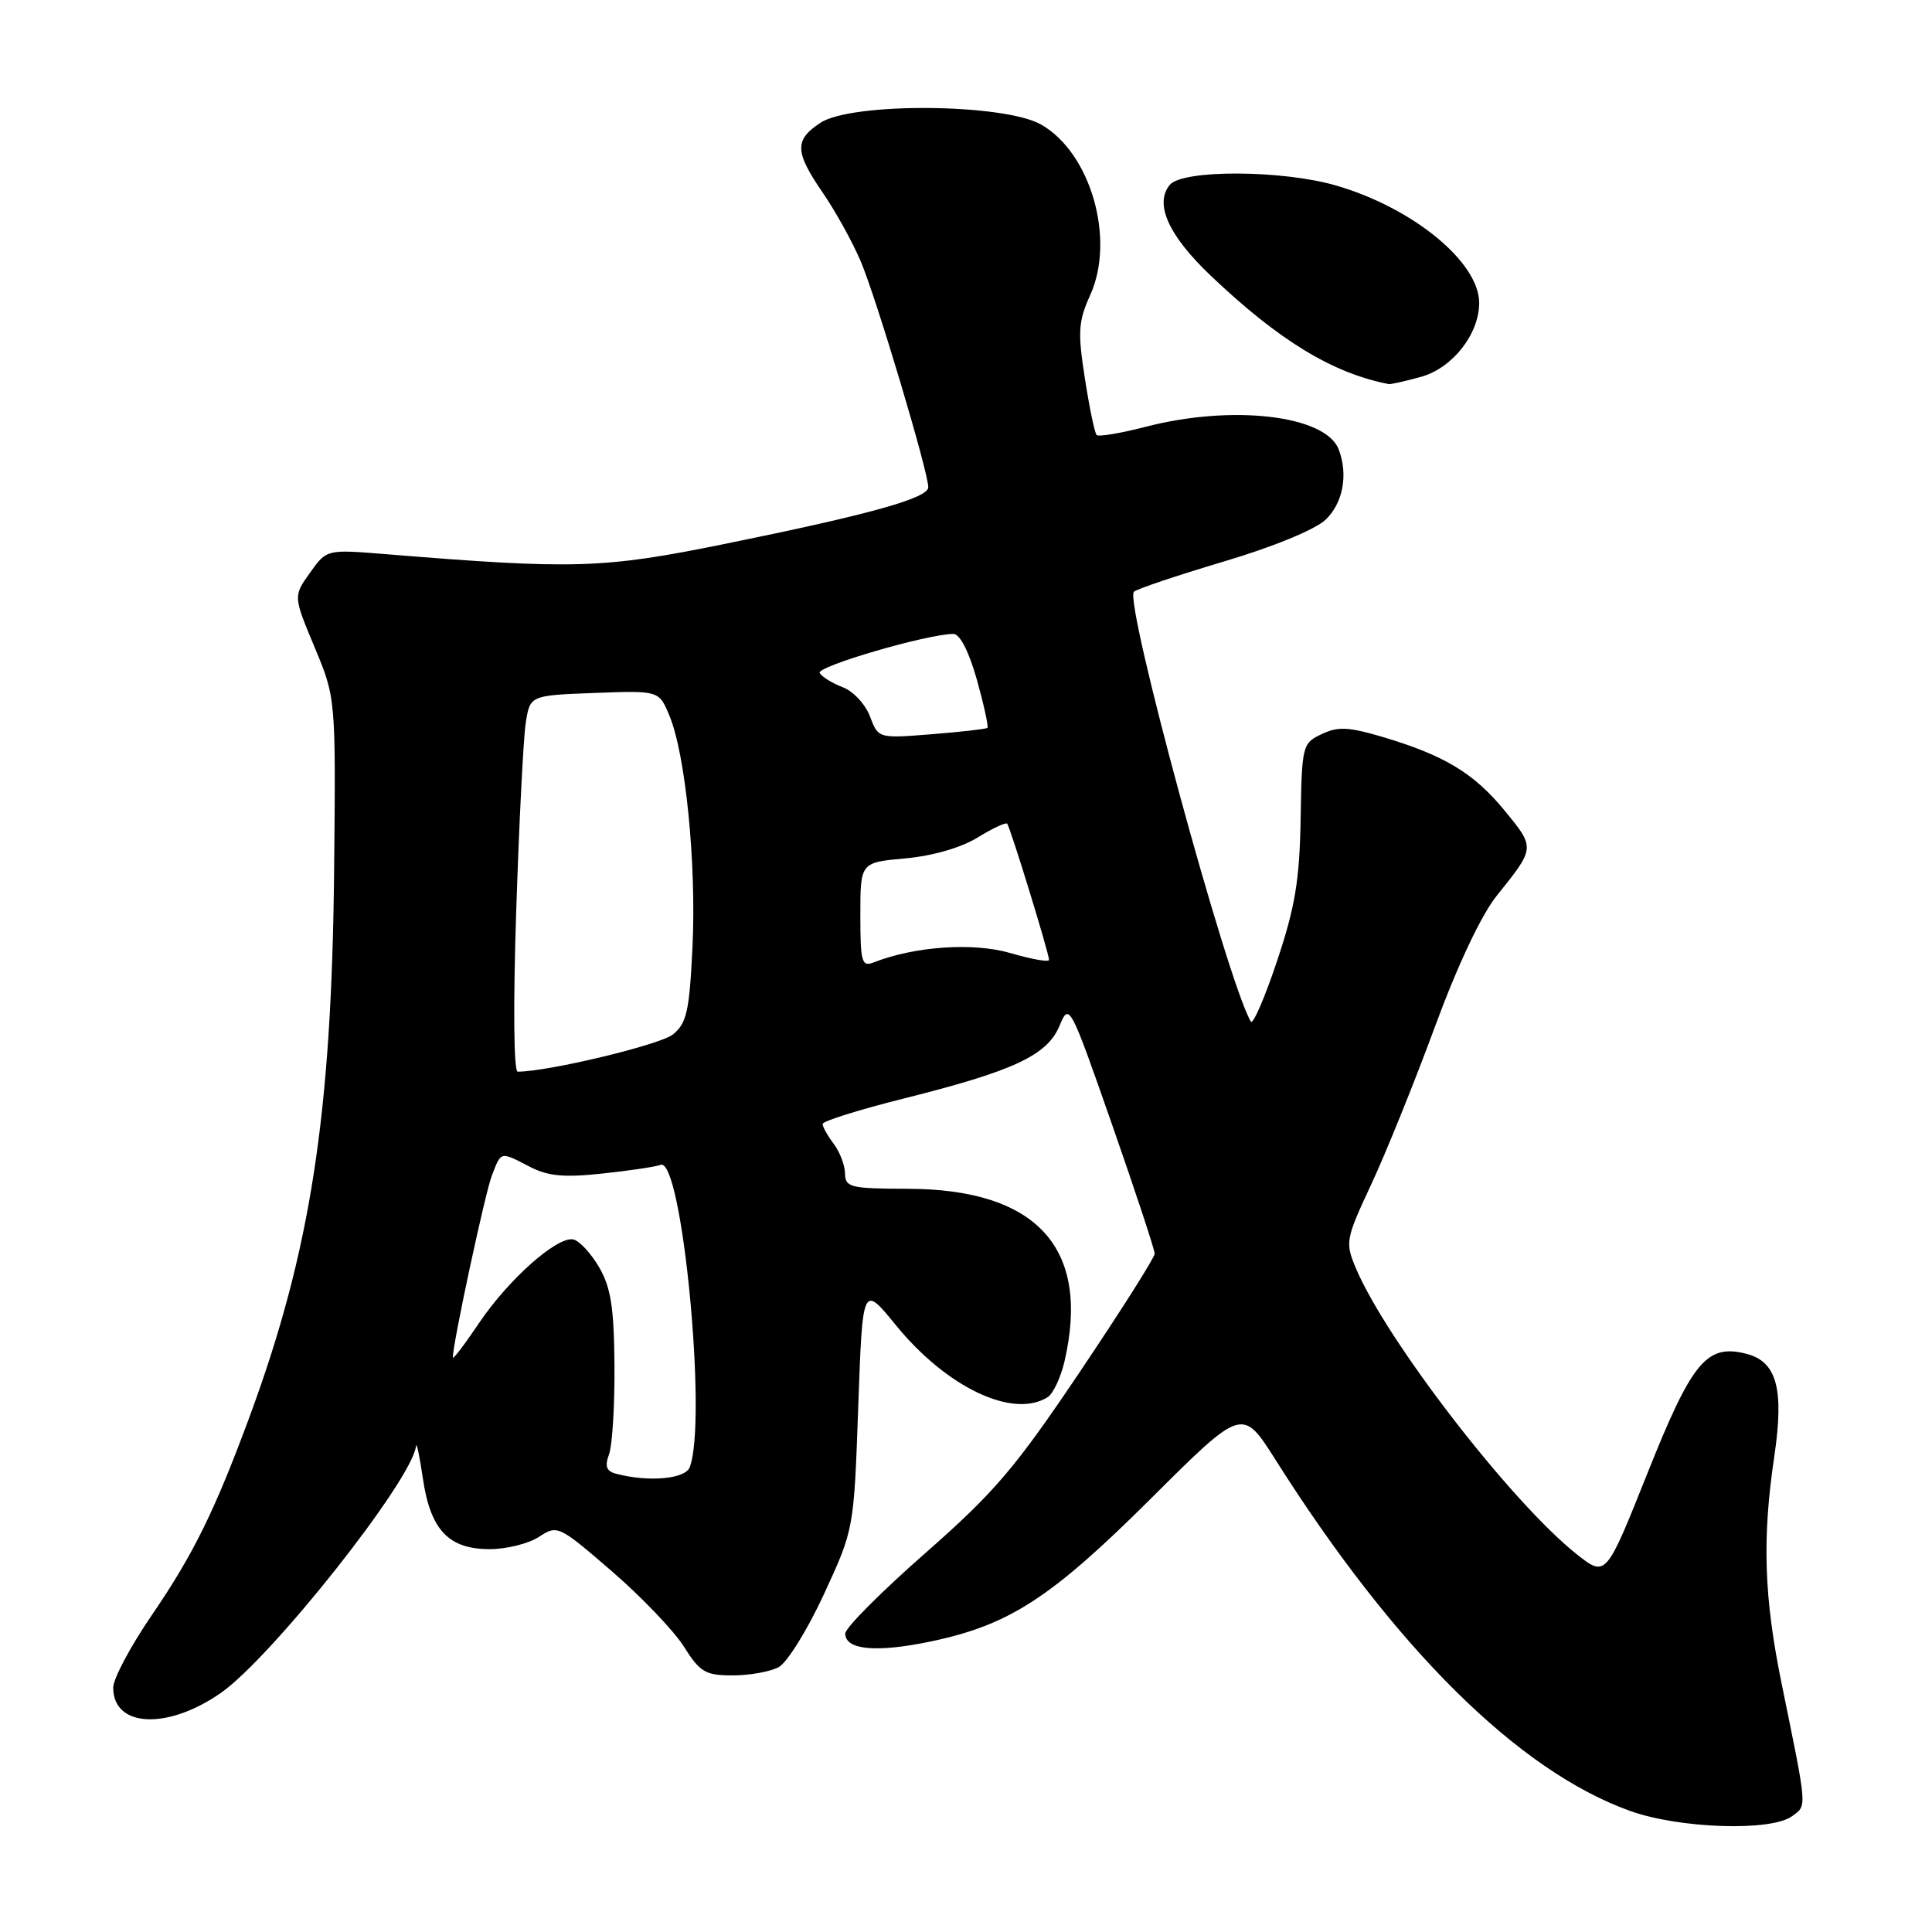 <?xml version="1.0" encoding="UTF-8" standalone="no"?>
<!DOCTYPE svg PUBLIC "-//W3C//DTD SVG 1.1//EN" "http://www.w3.org/Graphics/SVG/1.1/DTD/svg11.dtd" >
<svg xmlns="http://www.w3.org/2000/svg" xmlns:xlink="http://www.w3.org/1999/xlink" version="1.1" viewBox="0 0 256 256">
 <g >
 <path fill="currentColor"
d=" M 237.45 240.66 C 239.46 239.19 239.51 239.89 236.10 223.21 C 233.73 211.63 233.48 203.93 235.10 193.00 C 236.43 184.00 235.44 180.40 231.35 179.37 C 226.13 178.06 224.19 180.42 218.28 195.25 C 212.79 209.00 212.79 209.00 208.92 205.94 C 200.24 199.06 183.62 177.52 179.63 167.97 C 178.23 164.62 178.32 164.17 181.67 156.99 C 183.60 152.87 187.39 143.50 190.09 136.17 C 193.14 127.88 196.26 121.27 198.34 118.67 C 203.44 112.32 203.44 112.37 199.38 107.42 C 195.30 102.44 191.37 100.07 183.11 97.62 C 178.67 96.31 177.26 96.25 175.11 97.28 C 172.57 98.49 172.50 98.80 172.34 108.51 C 172.20 116.63 171.62 120.16 169.21 127.36 C 167.58 132.23 166.02 135.83 165.74 135.36 C 162.64 130.11 148.94 79.73 150.25 78.41 C 150.62 78.05 155.94 76.26 162.08 74.43 C 168.63 72.49 174.23 70.19 175.63 68.88 C 177.95 66.69 178.67 62.90 177.38 59.54 C 175.64 55.02 163.29 53.57 151.78 56.56 C 148.48 57.41 145.57 57.90 145.31 57.64 C 145.05 57.38 144.35 54.00 143.75 50.13 C 142.79 43.97 142.88 42.58 144.47 39.07 C 147.80 31.68 144.54 20.31 138.00 16.53 C 133.13 13.70 112.89 13.53 108.71 16.27 C 105.25 18.54 105.30 20.12 109.01 25.52 C 110.67 27.93 112.93 32.01 114.03 34.58 C 116.07 39.33 123.00 62.50 123.00 64.56 C 123.00 66.01 115.24 68.17 96.05 72.07 C 79.85 75.36 76.12 75.47 50.89 73.41 C 43.28 72.80 43.28 72.80 41.07 75.90 C 38.86 79.00 38.86 79.00 41.68 85.75 C 44.50 92.50 44.50 92.50 44.27 115.50 C 43.94 147.70 41.15 165.75 33.15 187.50 C 28.51 200.09 25.64 205.94 20.13 213.99 C 17.31 218.11 15.00 222.44 15.00 223.62 C 15.00 228.89 22.13 229.26 29.21 224.36 C 35.97 219.67 54.63 196.10 55.12 191.62 C 55.19 191.00 55.60 192.92 56.03 195.88 C 57.03 202.72 59.43 205.27 64.88 205.27 C 67.11 205.27 70.05 204.54 71.42 203.64 C 73.86 202.04 74.03 202.12 81.05 208.18 C 84.98 211.57 89.28 216.07 90.61 218.17 C 92.76 221.58 93.47 222.00 97.08 222.00 C 99.31 222.00 102.05 221.51 103.17 220.91 C 104.30 220.31 107.00 215.95 109.18 211.23 C 113.15 202.64 113.15 202.64 113.72 186.41 C 114.30 170.19 114.30 170.19 118.69 175.57 C 125.43 183.85 134.24 188.03 138.82 185.13 C 139.55 184.67 140.55 182.54 141.05 180.40 C 144.53 165.38 137.41 157.55 120.25 157.52 C 112.68 157.50 112.00 157.33 111.97 155.50 C 111.95 154.40 111.28 152.63 110.47 151.56 C 109.66 150.49 109.00 149.31 109.00 148.93 C 109.00 148.56 113.84 147.04 119.75 145.56 C 134.29 141.92 138.74 139.85 140.38 135.95 C 141.68 132.85 141.74 132.96 147.35 149.00 C 150.46 157.90 153.00 165.60 153.00 166.12 C 153.00 166.63 148.54 173.67 143.09 181.77 C 134.49 194.56 131.79 197.73 122.59 205.81 C 116.77 210.92 112.00 215.71 112.00 216.45 C 112.00 218.63 116.10 219.01 123.30 217.51 C 133.76 215.32 139.26 211.75 152.56 198.51 C 164.62 186.50 164.62 186.50 169.00 193.41 C 184.84 218.46 201.21 234.66 216.00 239.96 C 222.54 242.30 234.66 242.70 237.45 240.66 Z  M 188.30 49.93 C 192.45 48.78 195.99 44.28 196.00 40.15 C 196.00 34.75 187.28 27.57 177.07 24.59 C 169.95 22.51 156.71 22.45 155.01 24.49 C 152.93 26.99 154.82 31.20 160.43 36.53 C 169.46 45.12 176.58 49.45 184.00 50.89 C 184.28 50.95 186.21 50.51 188.30 49.93 Z  M 81.71 195.30 C 80.34 194.95 80.10 194.33 80.71 192.67 C 81.14 191.48 81.46 186.17 81.42 180.88 C 81.36 173.22 80.94 170.58 79.37 167.89 C 78.28 166.03 76.74 164.38 75.95 164.23 C 73.79 163.82 67.36 169.54 63.45 175.35 C 61.55 178.17 60.00 180.20 60.00 179.88 C 60.00 178.01 64.28 158.06 65.18 155.75 C 66.43 152.52 66.25 152.56 70.20 154.60 C 72.60 155.85 74.75 156.05 79.82 155.50 C 83.41 155.12 86.88 154.60 87.53 154.35 C 90.37 153.26 93.75 188.28 91.39 194.42 C 90.80 195.97 85.98 196.41 81.71 195.30 Z  M 68.40 120.75 C 68.78 109.06 69.35 97.84 69.66 95.82 C 70.23 92.14 70.23 92.14 78.77 91.82 C 87.32 91.50 87.32 91.50 88.70 94.83 C 90.84 99.94 92.28 114.41 91.76 125.42 C 91.35 134.00 91.00 135.58 89.17 137.07 C 87.48 138.44 72.58 142.01 68.60 142.00 C 68.07 142.00 67.99 133.20 68.40 120.75 Z  M 114.00 121.25 C 114.00 114.28 114.00 114.28 119.97 113.74 C 123.59 113.41 127.36 112.32 129.53 110.98 C 131.50 109.77 133.26 108.94 133.45 109.14 C 133.85 109.56 139.00 126.31 139.00 127.19 C 139.00 127.52 136.72 127.11 133.93 126.30 C 129.00 124.85 121.23 125.38 115.75 127.53 C 114.19 128.14 114.00 127.48 114.00 121.25 Z  M 115.28 94.94 C 114.68 93.33 113.06 91.59 111.69 91.07 C 110.32 90.55 108.93 89.70 108.61 89.18 C 108.09 88.33 122.91 84.00 126.33 84.00 C 127.20 84.00 128.39 86.34 129.45 90.09 C 130.38 93.44 131.01 96.30 130.83 96.45 C 130.65 96.60 127.32 96.98 123.44 97.29 C 116.38 97.85 116.38 97.85 115.28 94.94 Z "/>
</g>
</svg>
